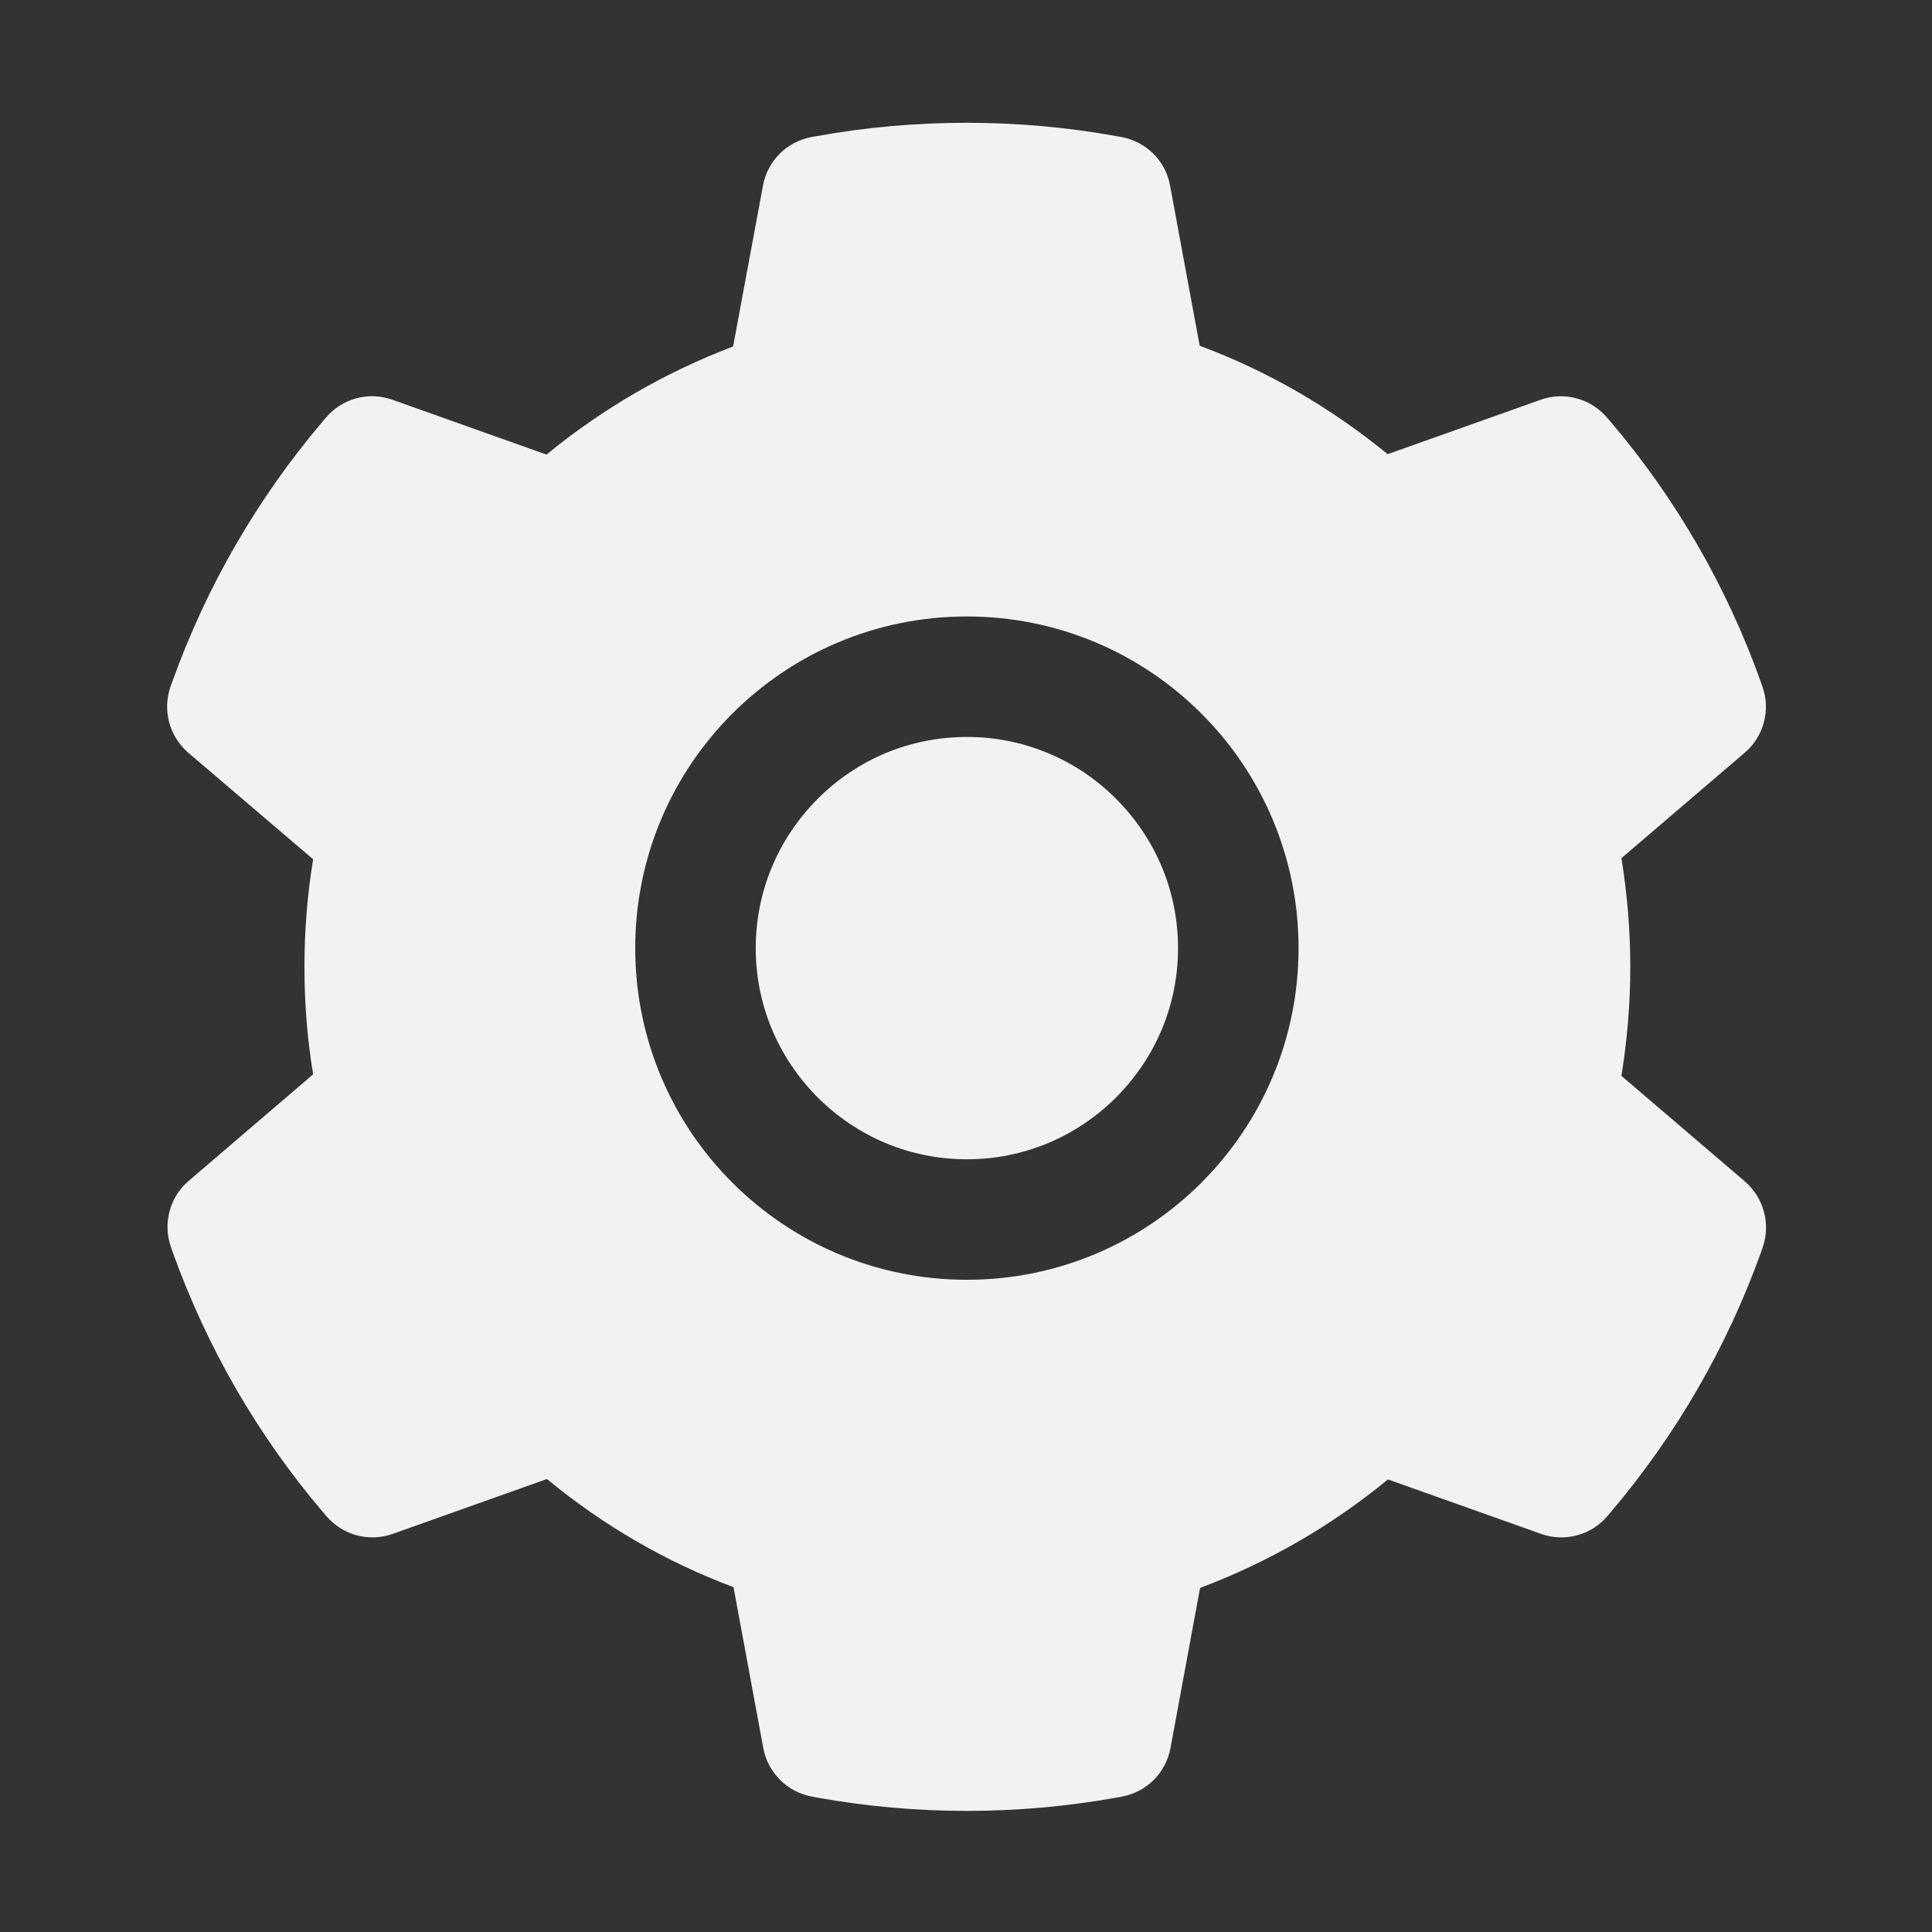 <svg viewBox="0 0 24 24" fill="none" xmlns="http://www.w3.org/2000/svg">
<rect x="0" y="0" width="24" height="24" fill="#333333" stroke="none"/>
<path d="M12.011 9.155C11.31 9.155 10.654 9.427 10.157 9.924C9.663 10.421 9.388 11.077 9.388 11.778C9.388 12.479 9.663 13.135 10.157 13.632C10.654 14.127 11.31 14.401 12.011 14.401C12.712 14.401 13.368 14.127 13.865 13.632C14.36 13.135 14.634 12.479 14.634 11.778C14.634 11.077 14.36 10.421 13.865 9.924C13.622 9.68 13.334 9.486 13.015 9.354C12.697 9.222 12.356 9.154 12.011 9.155V9.155ZM21.674 14.675L20.142 13.365C20.214 12.919 20.252 12.465 20.252 12.012C20.252 11.56 20.214 11.103 20.142 10.66L21.674 9.35C21.79 9.251 21.873 9.119 21.912 8.971C21.951 8.824 21.944 8.668 21.892 8.525L21.871 8.464C21.449 7.284 20.817 6.191 20.006 5.237L19.963 5.188C19.865 5.072 19.733 4.988 19.587 4.949C19.44 4.909 19.284 4.914 19.141 4.965L17.238 5.642C16.535 5.066 15.752 4.611 14.903 4.295L14.535 2.305C14.508 2.155 14.435 2.017 14.327 1.909C14.219 1.802 14.081 1.73 13.931 1.702L13.867 1.691C12.649 1.47 11.364 1.47 10.146 1.691L10.082 1.702C9.932 1.73 9.794 1.802 9.686 1.909C9.578 2.017 9.505 2.155 9.478 2.305L9.107 4.304C8.267 4.623 7.484 5.076 6.789 5.647L4.872 4.965C4.729 4.914 4.573 4.908 4.426 4.948C4.279 4.988 4.148 5.071 4.049 5.188L4.007 5.237C3.197 6.192 2.565 7.285 2.142 8.464L2.12 8.525C2.015 8.818 2.102 9.146 2.338 9.35L3.89 10.674C3.817 11.115 3.782 11.565 3.782 12.01C3.782 12.46 3.817 12.91 3.89 13.346L2.343 14.67C2.227 14.769 2.144 14.902 2.106 15.049C2.067 15.196 2.073 15.352 2.125 15.495L2.146 15.556C2.57 16.735 3.196 17.825 4.012 18.784L4.054 18.833C4.153 18.949 4.284 19.032 4.431 19.072C4.578 19.111 4.733 19.106 4.877 19.055L6.794 18.373C7.492 18.948 8.27 19.402 9.112 19.716L9.482 21.716C9.51 21.866 9.583 22.003 9.691 22.111C9.799 22.219 9.937 22.291 10.087 22.318L10.15 22.33C11.381 22.551 12.641 22.551 13.872 22.33L13.935 22.318C14.085 22.291 14.223 22.219 14.332 22.111C14.44 22.003 14.512 21.866 14.54 21.716L14.908 19.726C15.756 19.407 16.539 18.955 17.242 18.378L19.145 19.055C19.289 19.106 19.445 19.112 19.591 19.072C19.738 19.033 19.87 18.949 19.968 18.833L20.01 18.784C20.826 17.82 21.452 16.735 21.876 15.556L21.897 15.495C21.998 15.205 21.911 14.879 21.674 14.675ZM12.011 15.898C9.735 15.898 7.891 14.054 7.891 11.778C7.891 9.502 9.735 7.658 12.011 7.658C14.287 7.658 16.131 9.502 16.131 11.778C16.131 14.054 14.287 15.898 12.011 15.898Z" fill="#F2F2F2"/>
</svg>
